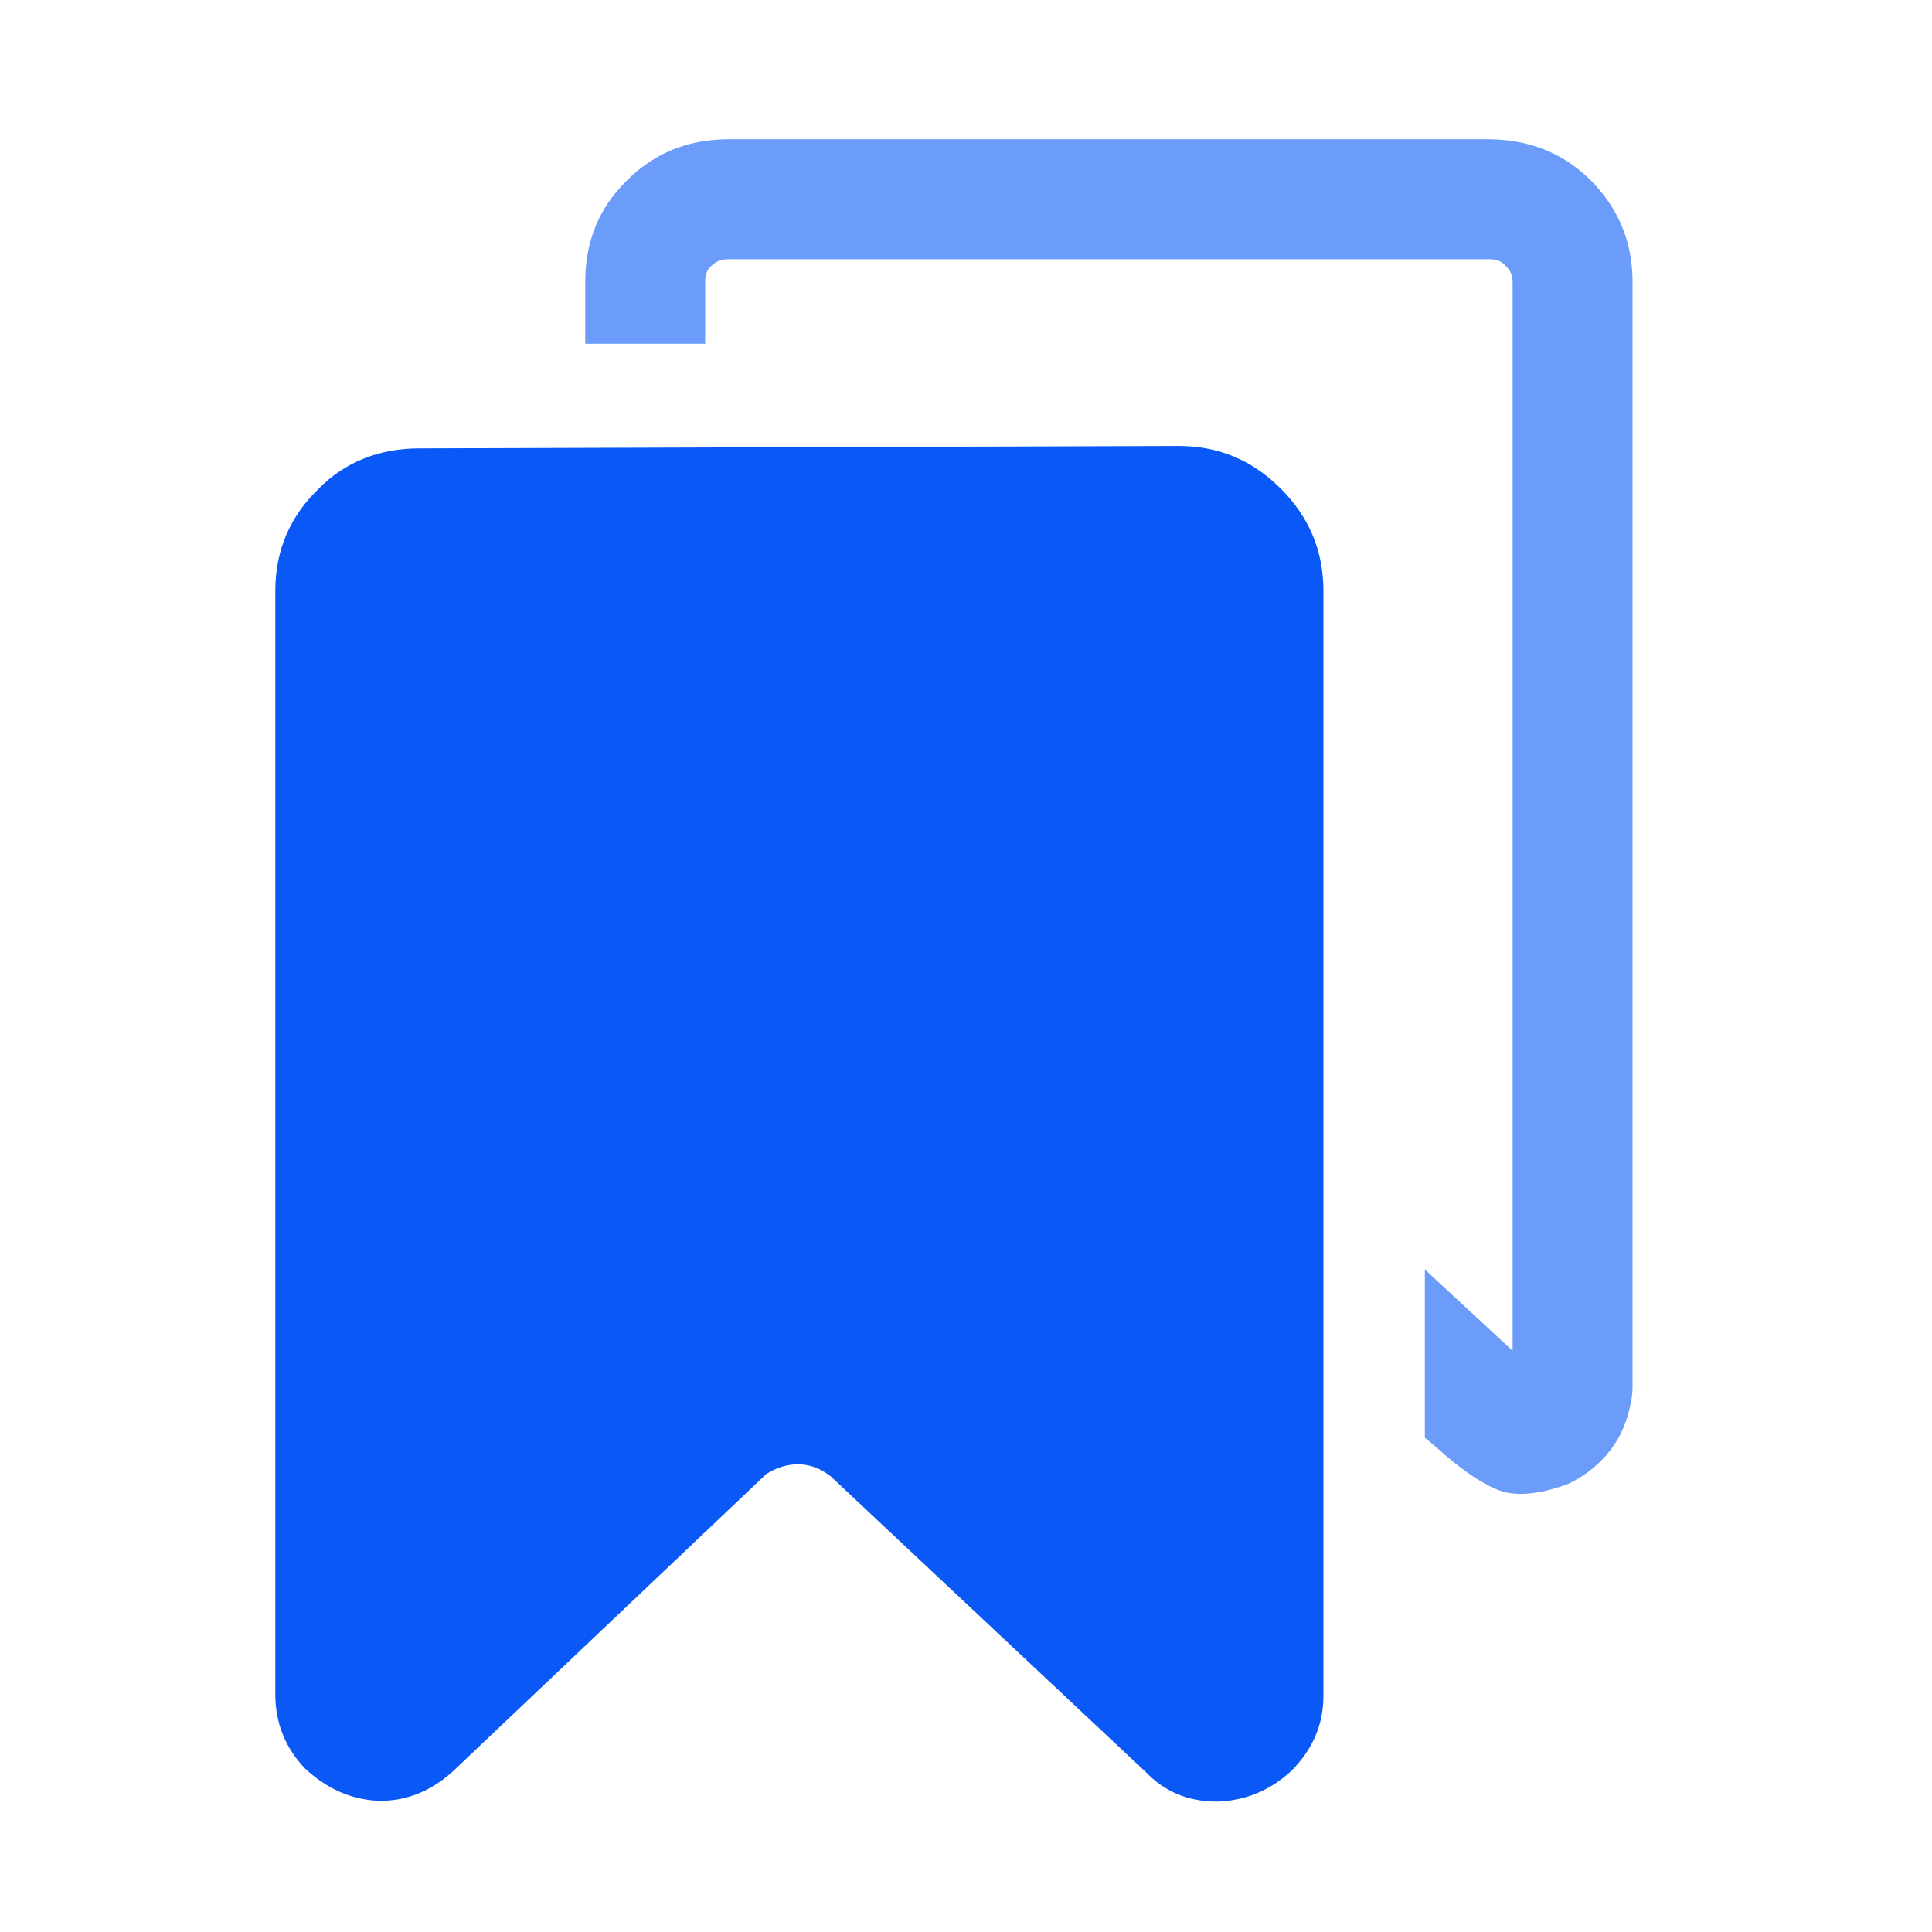 <svg width="24" height="24" viewBox="0 0 24 24" fill="none" xmlns="http://www.w3.org/2000/svg" xmlns:xlink="http://www.w3.org/1999/xlink">
	<desc>
			Created with Pixso.
	</desc>
	<defs>
		<clipPath id="clip662_14682">
			<rect id="bookmark_filled_on_bookmark" width="24" height="24" fill="white" fill-opacity="0"/>
		</clipPath>
	</defs>
	<g clip-path="url(#clip662_14682)">
		<g opacity="0">
			<rect id="rect" width="24" height="24" fill="#0A59F7" fill-opacity="1"/>
		</g>
		<path id="path" d="M16.44 7.34C16.44 6.84 16.26 6.42 15.91 6.07C15.55 5.71 15.13 5.54 14.64 5.54L5.21 5.57C4.71 5.57 4.28 5.74 3.95 6.08C3.6 6.42 3.42 6.84 3.42 7.34L3.42 21.05C3.42 21.41 3.55 21.72 3.79 21.97C4.05 22.21 4.34 22.35 4.69 22.37C5.03 22.38 5.34 22.26 5.62 22.01L9.52 18.31C9.65 18.23 9.78 18.19 9.91 18.19C10.06 18.19 10.19 18.24 10.32 18.34L14.23 22.01C14.47 22.26 14.76 22.38 15.12 22.38C15.47 22.37 15.78 22.24 16.04 22C16.3 21.74 16.44 21.43 16.44 21.07L16.44 7.34Z" fill="#0A59F7" fill-opacity="1" fill-rule="nonzero"/>
		<path id="path" d="M17.81 17.95C18.16 18.27 18.45 18.46 18.67 18.53C18.89 18.59 19.17 18.55 19.49 18.43C19.69 18.33 19.86 18.2 20 18.02C20.14 17.84 20.22 17.64 20.26 17.42C20.27 17.37 20.28 17.31 20.28 17.23L20.28 3.5C20.28 3 20.1 2.58 19.76 2.24C19.42 1.9 18.99 1.73 18.48 1.73L9.05 1.73C8.55 1.73 8.13 1.9 7.79 2.24C7.44 2.58 7.27 3 7.27 3.5L7.27 4.27L8.76 4.27L8.76 3.5C8.76 3.42 8.78 3.35 8.84 3.3C8.9 3.24 8.97 3.22 9.05 3.22L18.5 3.22C18.58 3.22 18.65 3.24 18.7 3.3C18.76 3.35 18.79 3.42 18.79 3.5L18.79 16.78L17.7 15.77L17.7 17.86L17.81 17.95Z" fill="#0A59F7" fill-opacity="0.596" fill-rule="nonzero"/>
	</g>
</svg>
